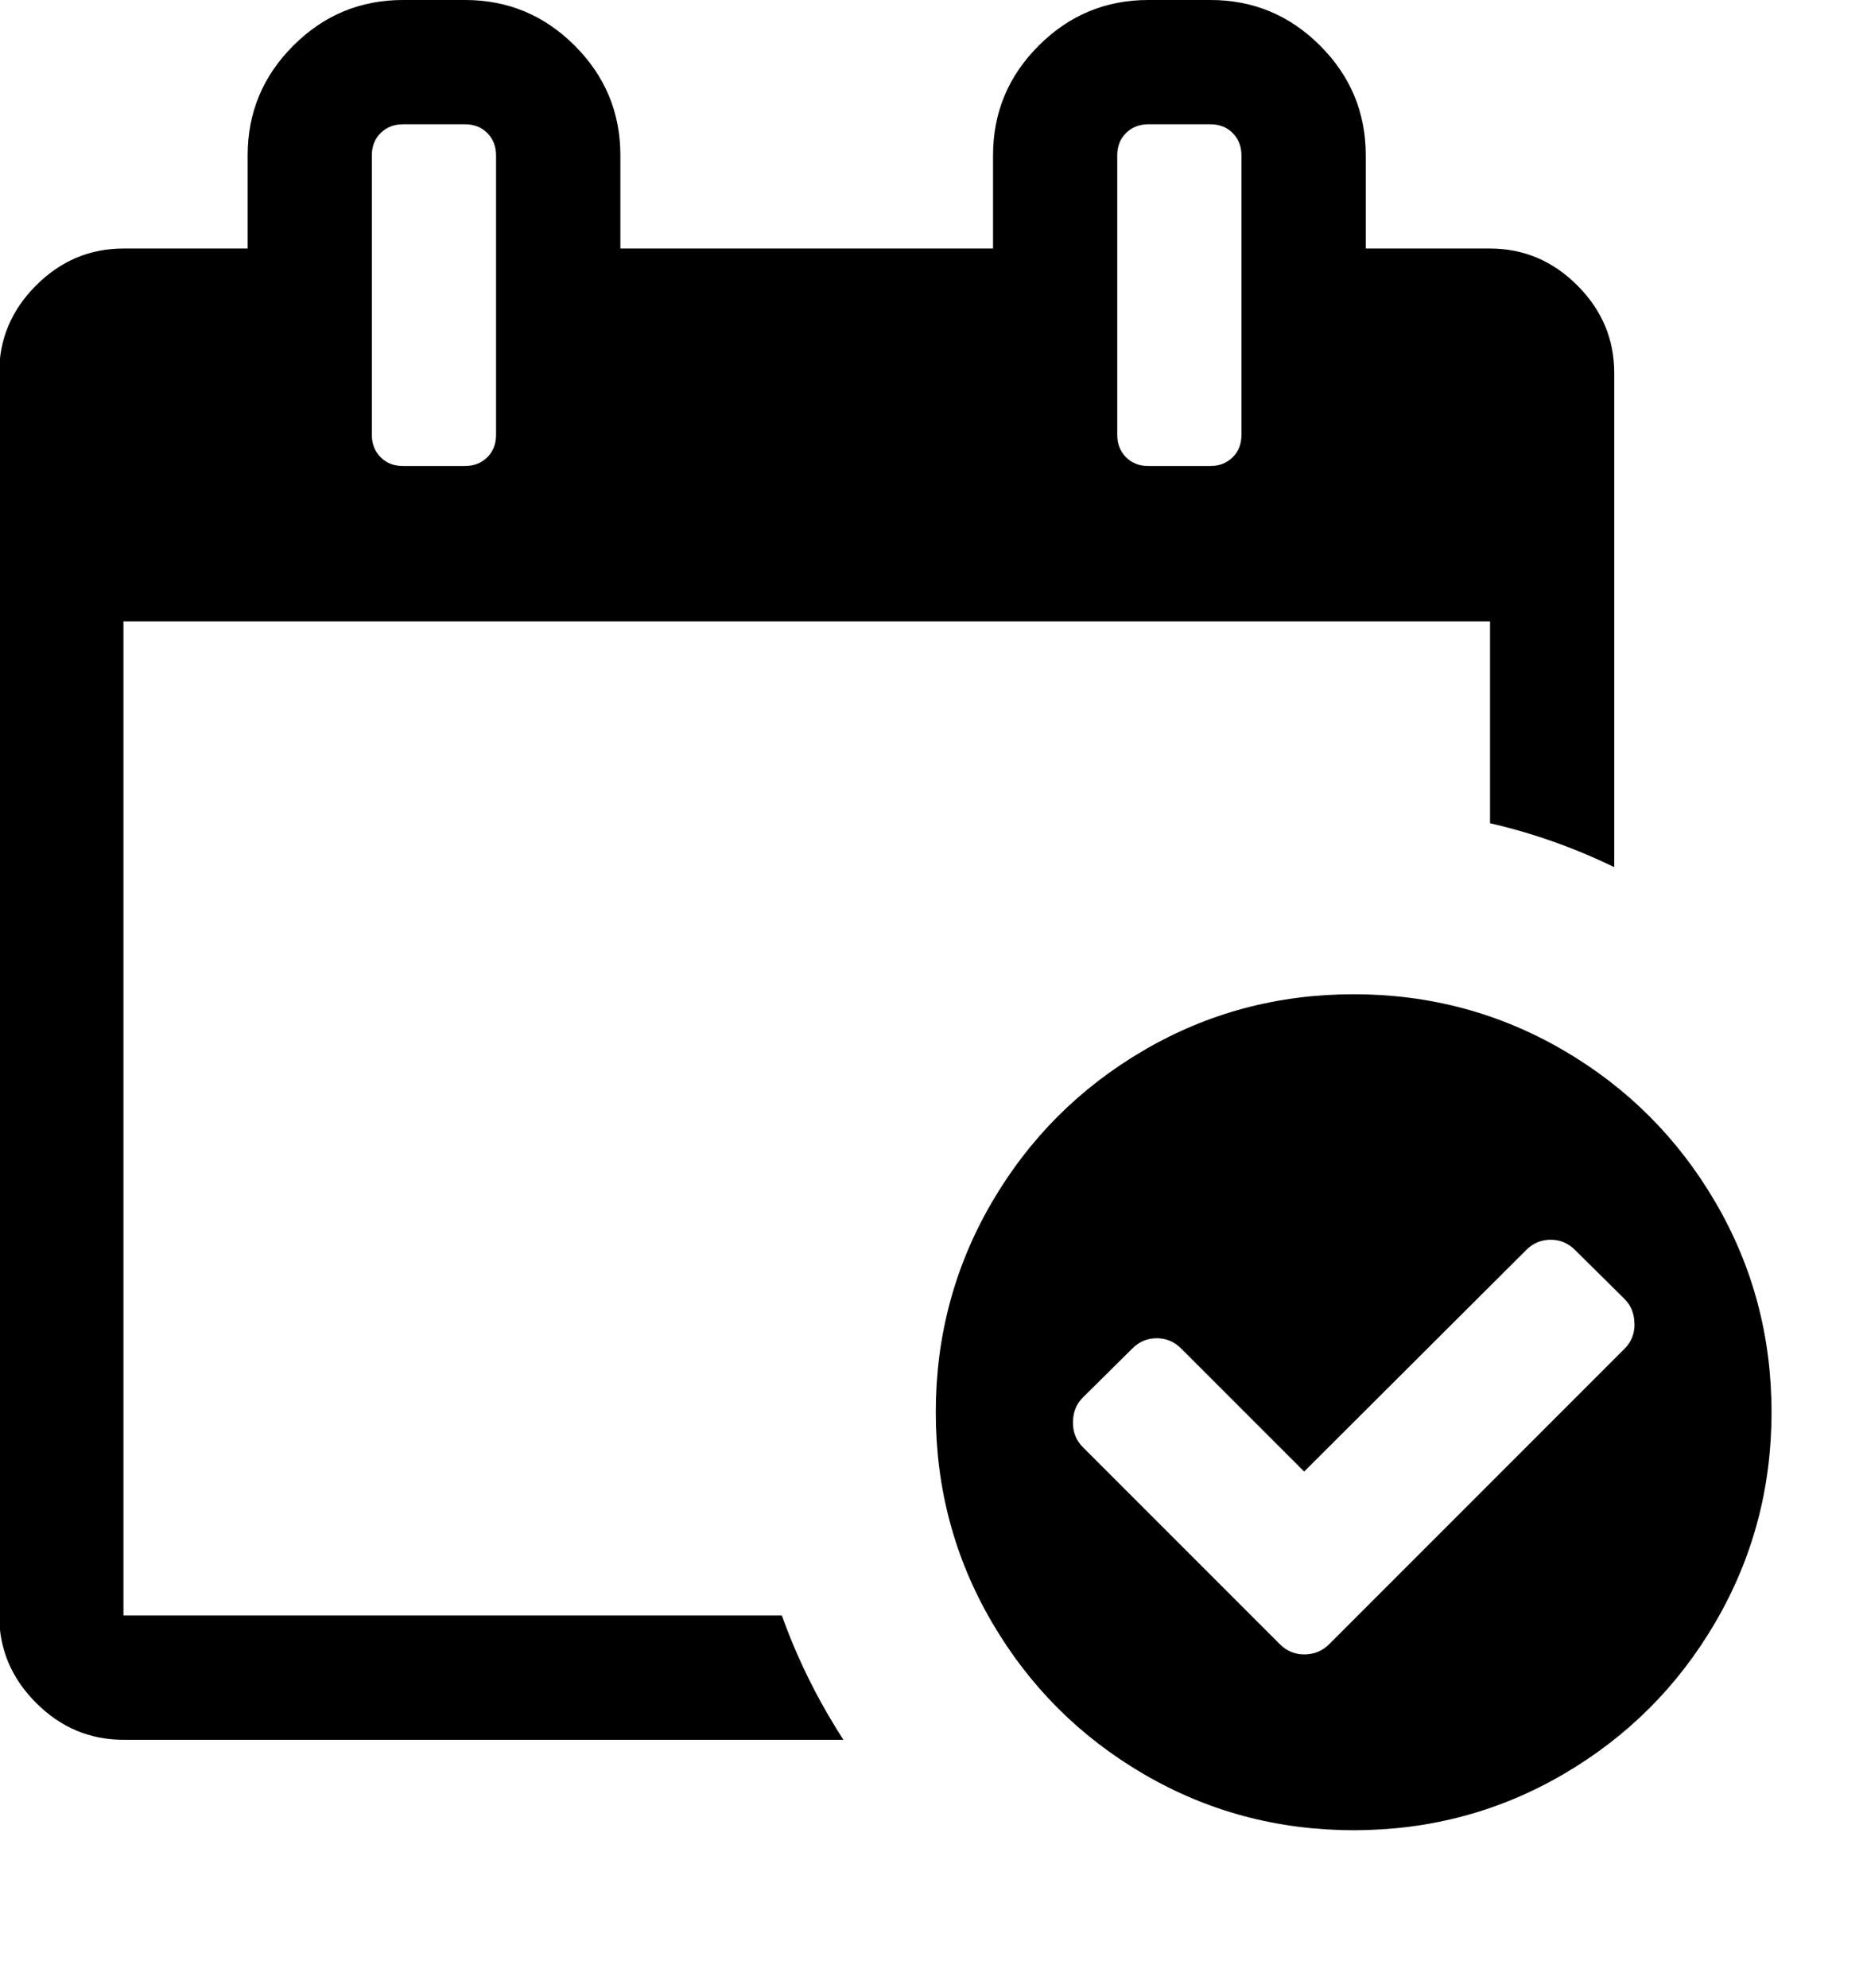 <!-- Generated by IcoMoon.io -->
<svg version="1.1" xmlns="http://www.w3.org/2000/svg" width="30" height="32" viewBox="0 0 30 32">
<title>untitled177</title>
<path d="M13.342 27.619c-0.304-0.521-0.554-1.058-0.752-1.612h-10.602v-16.004h22.006v3.25c0.691 0.159 1.358 0.395 2 0.707v-7.958h0c0-0.542-0.198-1.011-0.594-1.407s-0.865-0.594-1.407-0.594h-2v-1.5c0-0.688-0.245-1.276-0.735-1.766s-1.078-0.735-1.766-0.735h-1c-0.688 0-1.276 0.245-1.766 0.735s-0.735 1.078-0.735 1.766v1.5h-6.001v-1.5c0-0.688-0.245-1.276-0.735-1.766s-1.078-0.735-1.766-0.735h-1c-0.688 0-1.276 0.245-1.766 0.735s-0.735 1.078-0.735 1.766v1.5h-2c-0.542 0-1.011 0.198-1.407 0.594s-0.594 0.865-0.594 1.407v20.005c0 0.542 0.198 1.011 0.594 1.407s0.865 0.594 1.407 0.594h11.593c-0.082-0.127-0.161-0.256-0.238-0.388zM17.991 2.501c0-0.146 0.047-0.266 0.141-0.359s0.214-0.141 0.359-0.141h1c0.146 0 0.266 0.047 0.359 0.141s0.141 0.214 0.141 0.359v4.501c0 0.146-0.047 0.266-0.141 0.359s-0.214 0.141-0.359 0.141h-1c-0.146 0-0.266-0.047-0.359-0.141s-0.141-0.214-0.141-0.359v-4.501zM5.988 2.501c0-0.146 0.047-0.266 0.141-0.359s0.214-0.141 0.359-0.141h1c0.146 0 0.266 0.047 0.359 0.141s0.141 0.214 0.141 0.359v4.501c0 0.146-0.047 0.266-0.141 0.359s-0.214 0.141-0.359 0.141h-1c-0.146 0-0.266-0.047-0.359-0.141s-0.141-0.214-0.141-0.359v-4.501zM26.319 21.316c0-0.164-0.053-0.298-0.158-0.403l-0.797-0.789c-0.111-0.111-0.242-0.166-0.394-0.166s-0.283 0.055-0.394 0.166l-3.575 3.566-1.98-1.98c-0.111-0.111-0.242-0.166-0.394-0.166s-0.283 0.055-0.394 0.166l-0.797 0.789c-0.105 0.105-0.158 0.239-0.158 0.403 0 0.158 0.053 0.289 0.158 0.394l3.172 3.172c0.111 0.111 0.242 0.166 0.394 0.166 0.158 0 0.292-0.055 0.403-0.166l4.758-4.758c0.105-0.105 0.158-0.237 0.158-0.394l-0-0zM28.527 22.735c0 1.221-0.301 2.347-0.902 3.378s-1.418 1.847-2.449 2.449c-1.031 0.602-2.157 0.902-3.378 0.902s-2.347-0.301-3.378-0.902-1.847-1.418-2.449-2.449c-0.602-1.031-0.902-2.157-0.902-3.378s0.301-2.347 0.902-3.378c0.602-1.031 1.418-1.847 2.449-2.449s2.157-0.902 3.378-0.902c1.221 0 2.347 0.301 3.378 0.902s1.847 1.418 2.449 2.449c0.602 1.031 0.902 2.157 0.902 3.378v0z"></path>
</svg>
